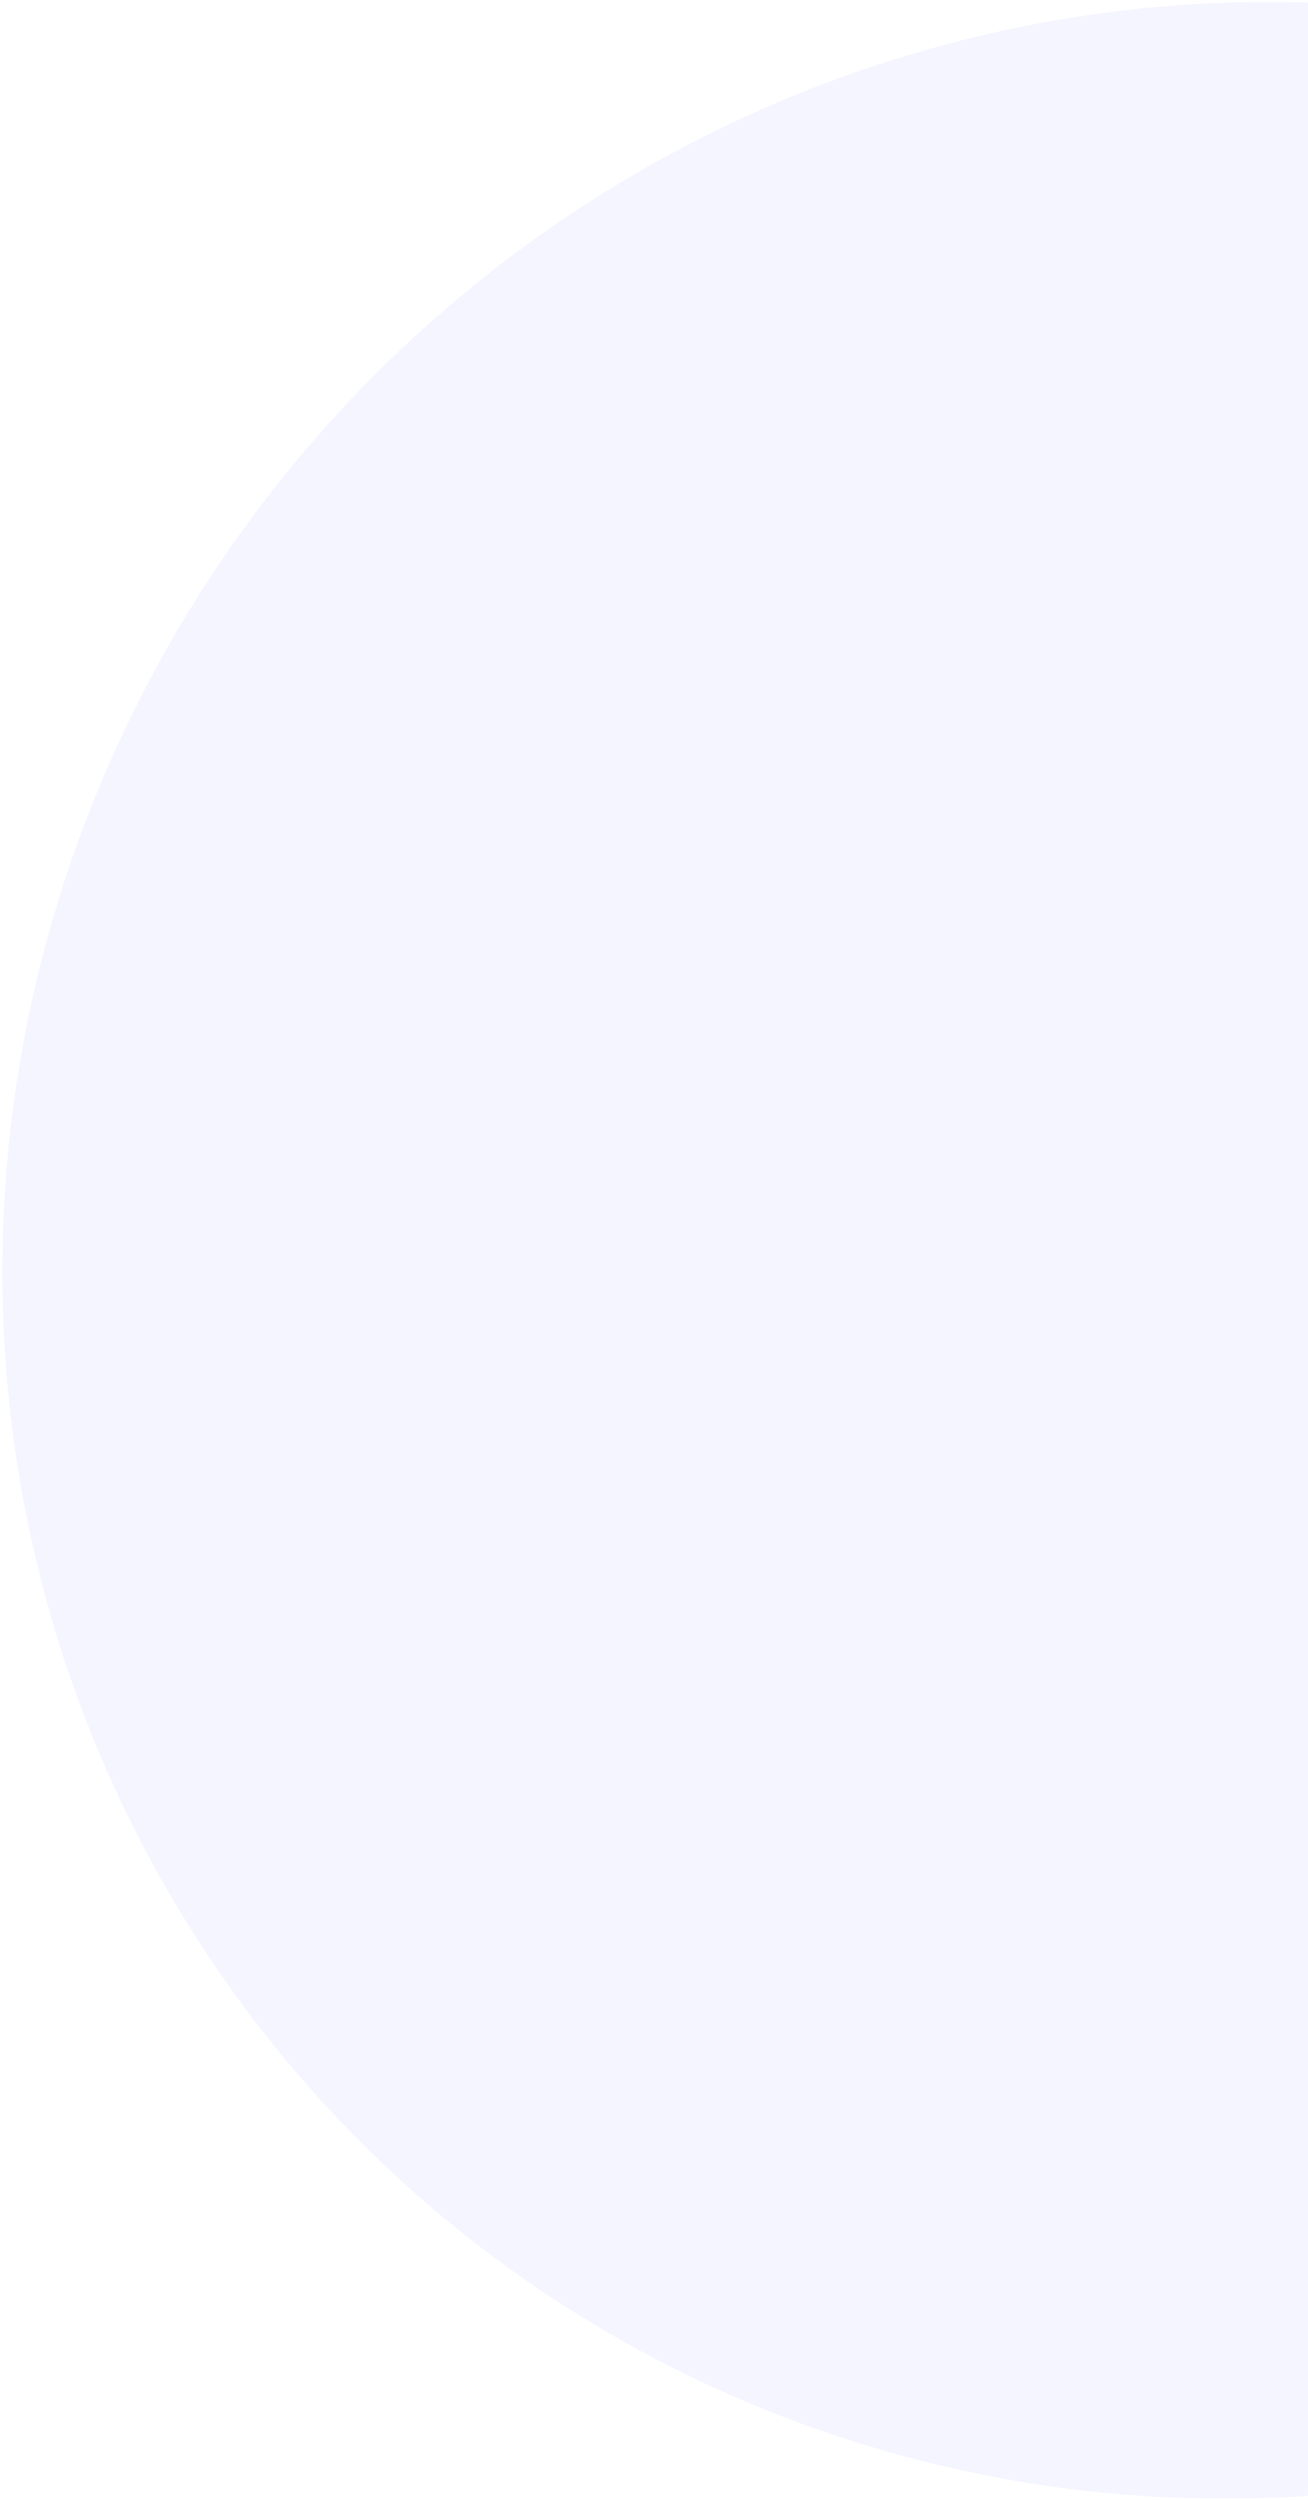 <svg width="244" height="466" viewBox="0 0 244 466" fill="none" xmlns="http://www.w3.org/2000/svg">
<path d="M57.874 82.825C98.456 35.722 155.739 6.361 217.155 1.184C278.571 -3.994 339.103 15.435 385.472 55.208L532.816 181.878C540.066 188.128 544.498 197.049 545.14 206.685C545.782 216.321 542.581 225.885 536.239 233.281L407.321 383.24C366.776 430.402 309.483 459.807 248.047 464.987C186.61 470.166 126.063 450.695 79.723 410.857C33.384 371.02 5.049 314.079 0.951 252.561C-3.146 191.043 17.329 129.987 57.874 82.825Z" fill="#E4E6FF" fill-opacity="0.4"/>
</svg>
